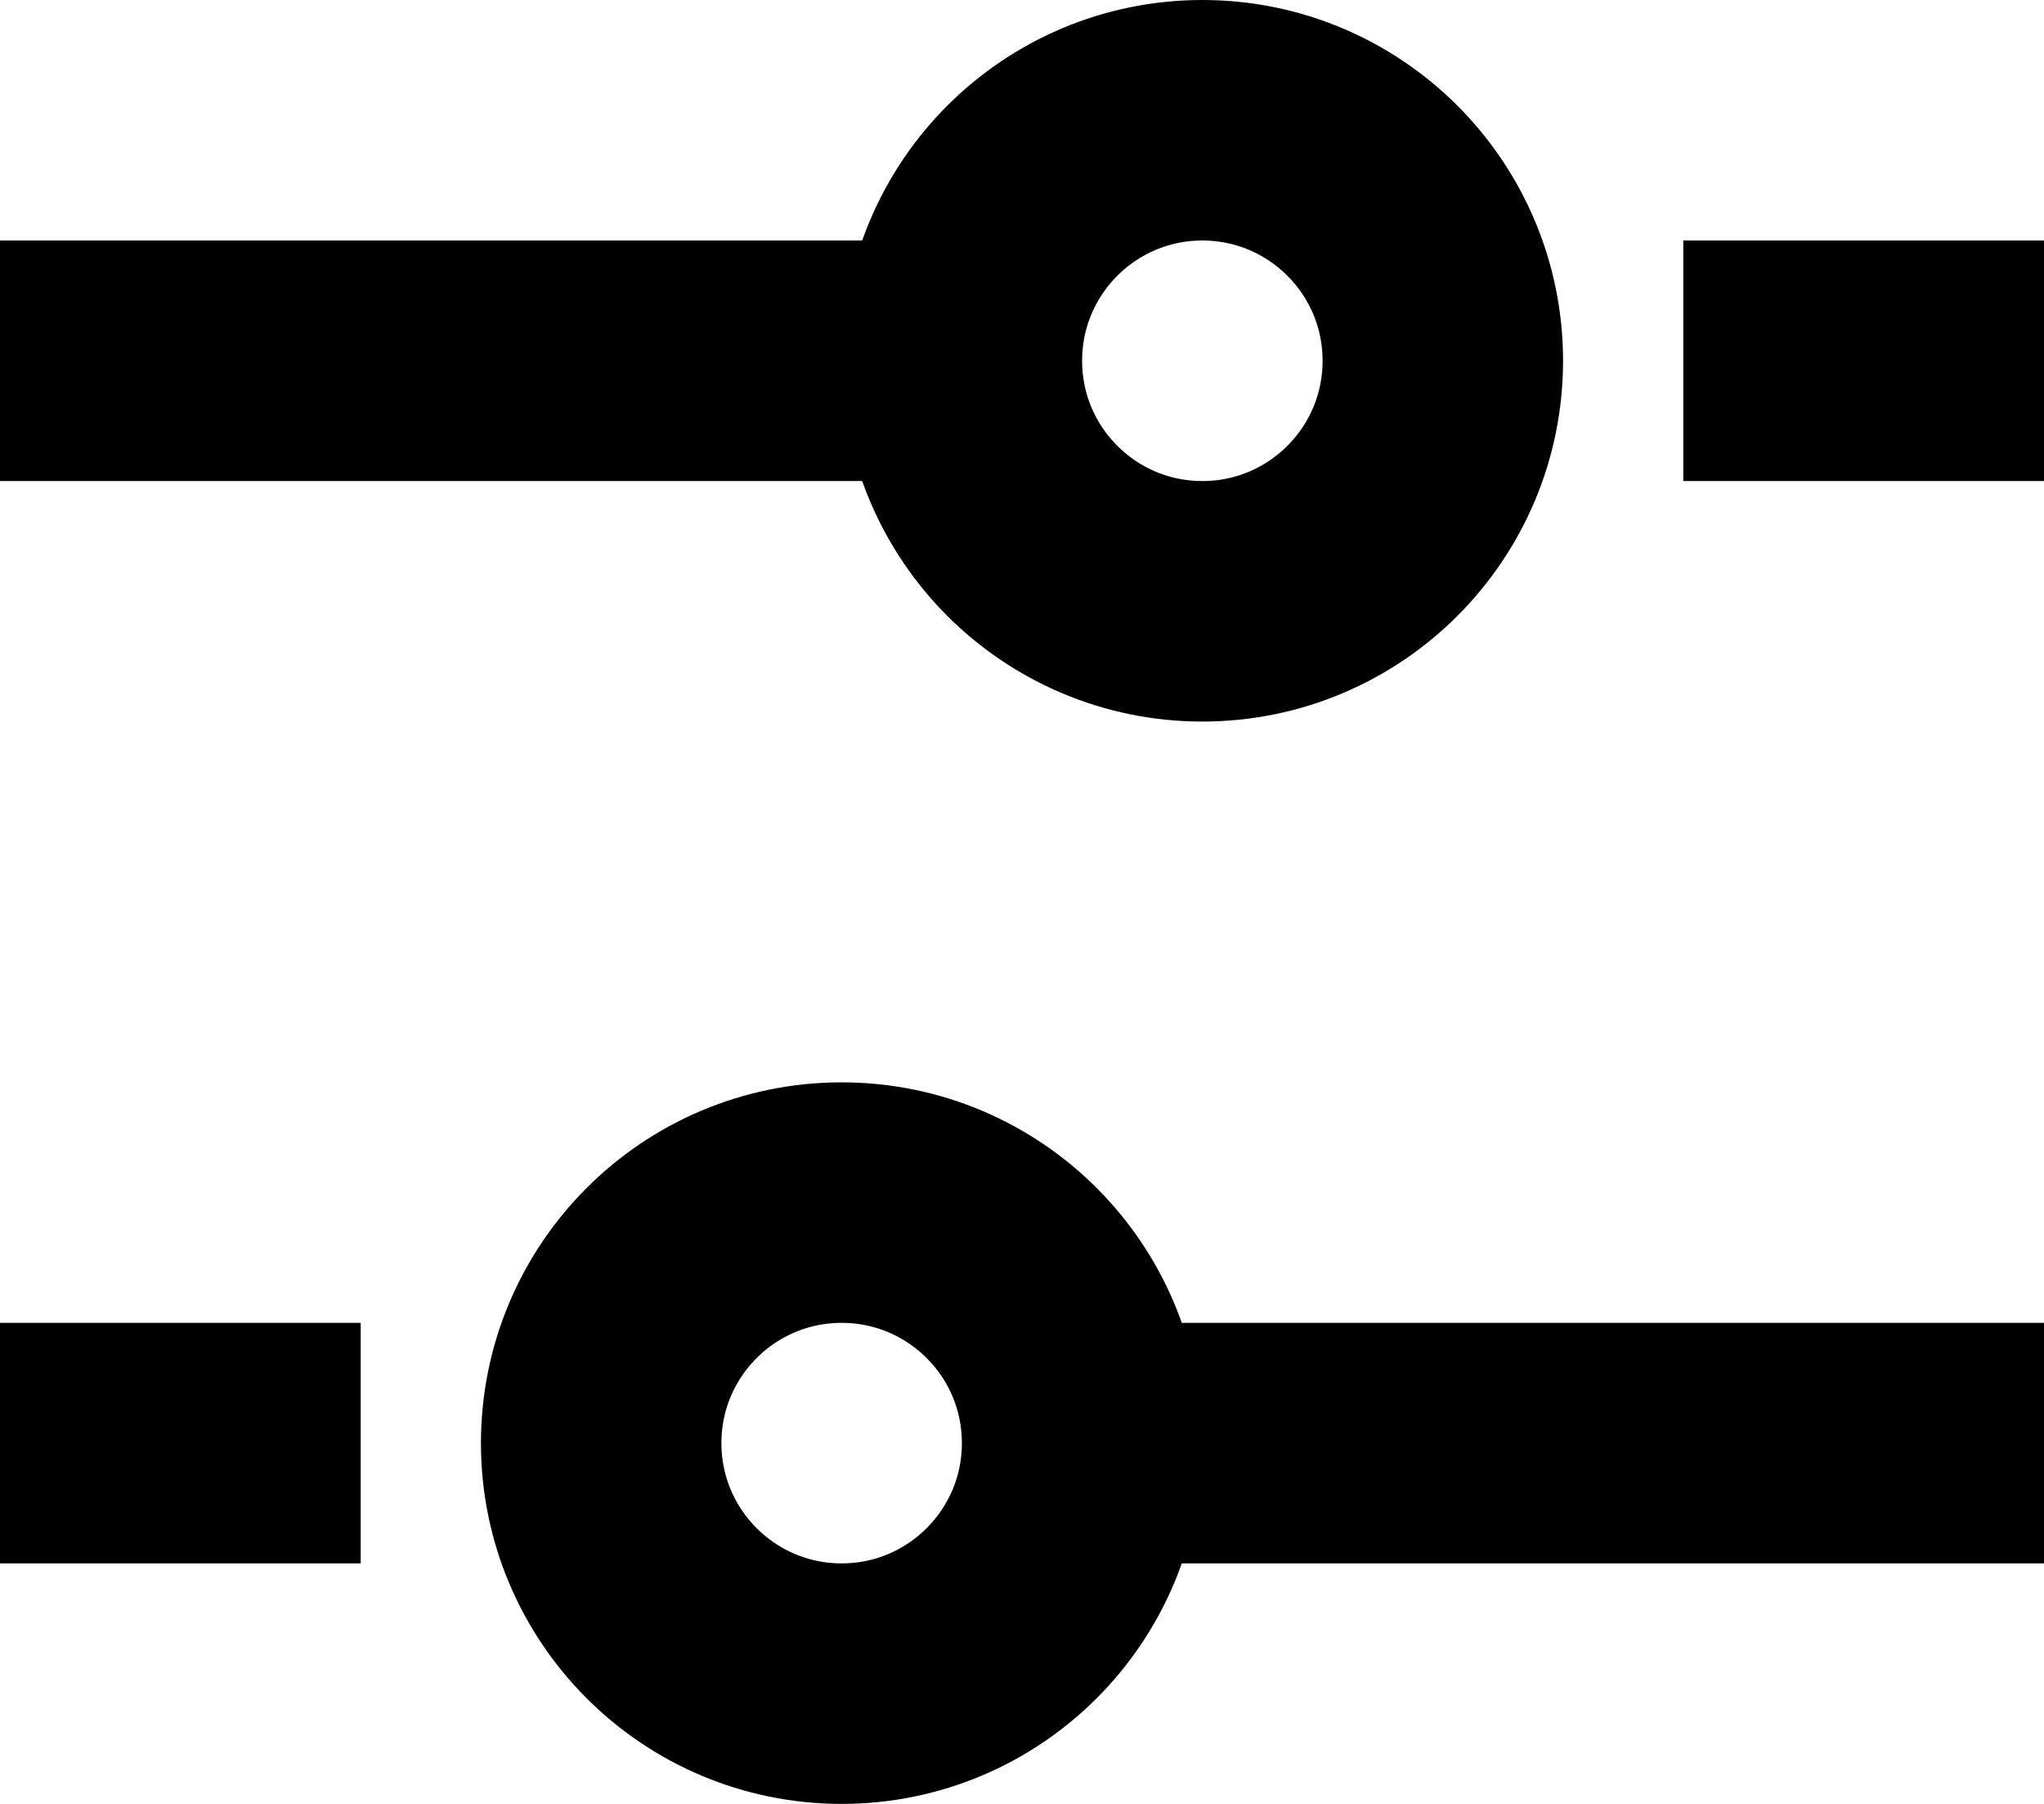 <svg width="17" height="15" fill="none" xmlns="http://www.w3.org/2000/svg"><path d="M8 3H0m17 0h-3" stroke="#151F34" style="stroke:color(display-p3 .084 .123 .204);stroke-opacity:1" stroke-width="2"/><circle cx="10" cy="3" r="2" stroke="#151F34" style="stroke:color(display-p3 .084 .123 .204);stroke-opacity:1" stroke-width="2"/><path d="M9 12h8M0 12h3" stroke="#151F34" style="stroke:color(display-p3 .084 .123 .204);stroke-opacity:1" stroke-width="2"/><circle cx="3" cy="3" r="2" transform="matrix(-1 0 0 1 10 9)" stroke="#151F34" style="stroke:color(display-p3 .084 .123 .204);stroke-opacity:1" stroke-width="2"/></svg>